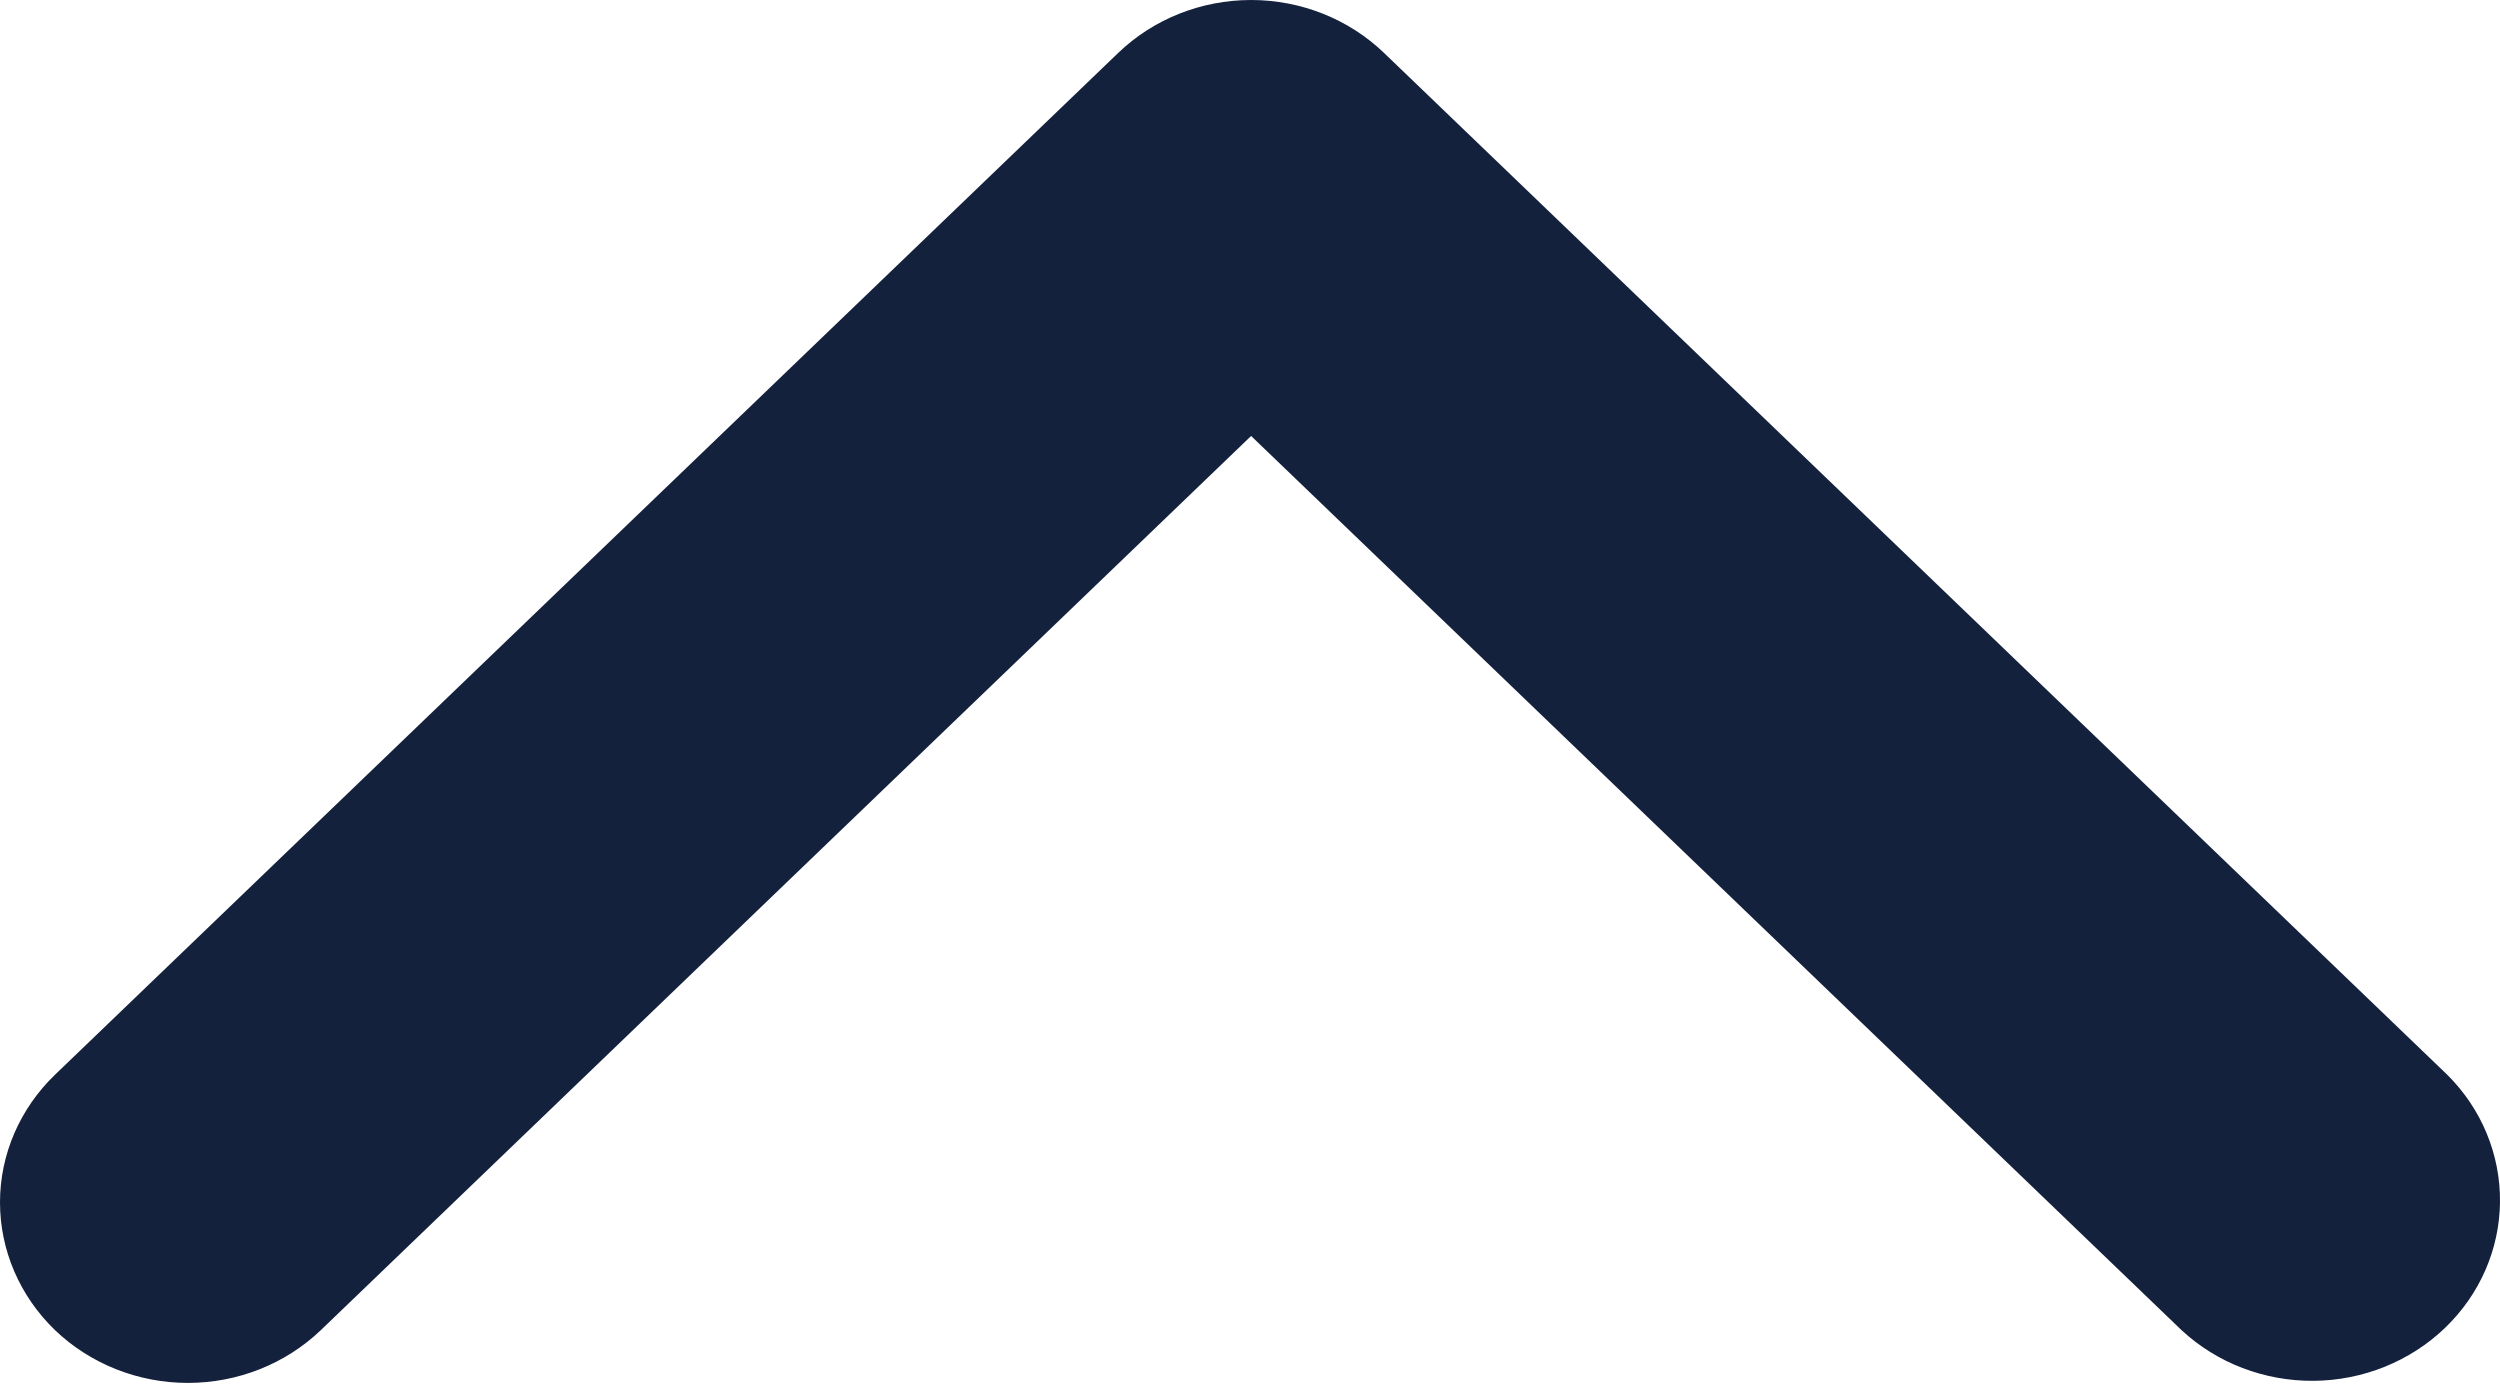 <svg width="18" height="10" viewBox="0 0 18 10" fill="none" xmlns="http://www.w3.org/2000/svg">
<path d="M0.396 9.577C0.65 9.82 0.994 9.957 1.353 9.957C1.712 9.957 2.056 9.82 2.31 9.577L9.008 3.139L15.707 9.577C15.962 9.814 16.304 9.945 16.659 9.942C17.013 9.939 17.353 9.802 17.604 9.561C17.855 9.32 17.997 8.994 18 8.653C18.003 8.312 17.867 7.983 17.62 7.738L9.965 0.381C9.711 0.137 9.367 0 9.008 0C8.649 0 8.305 0.137 8.051 0.381L0.396 7.738C0.143 7.982 0 8.312 0 8.657C0 9.002 0.143 9.333 0.396 9.577Z" fill="#14213D"/>
</svg>

